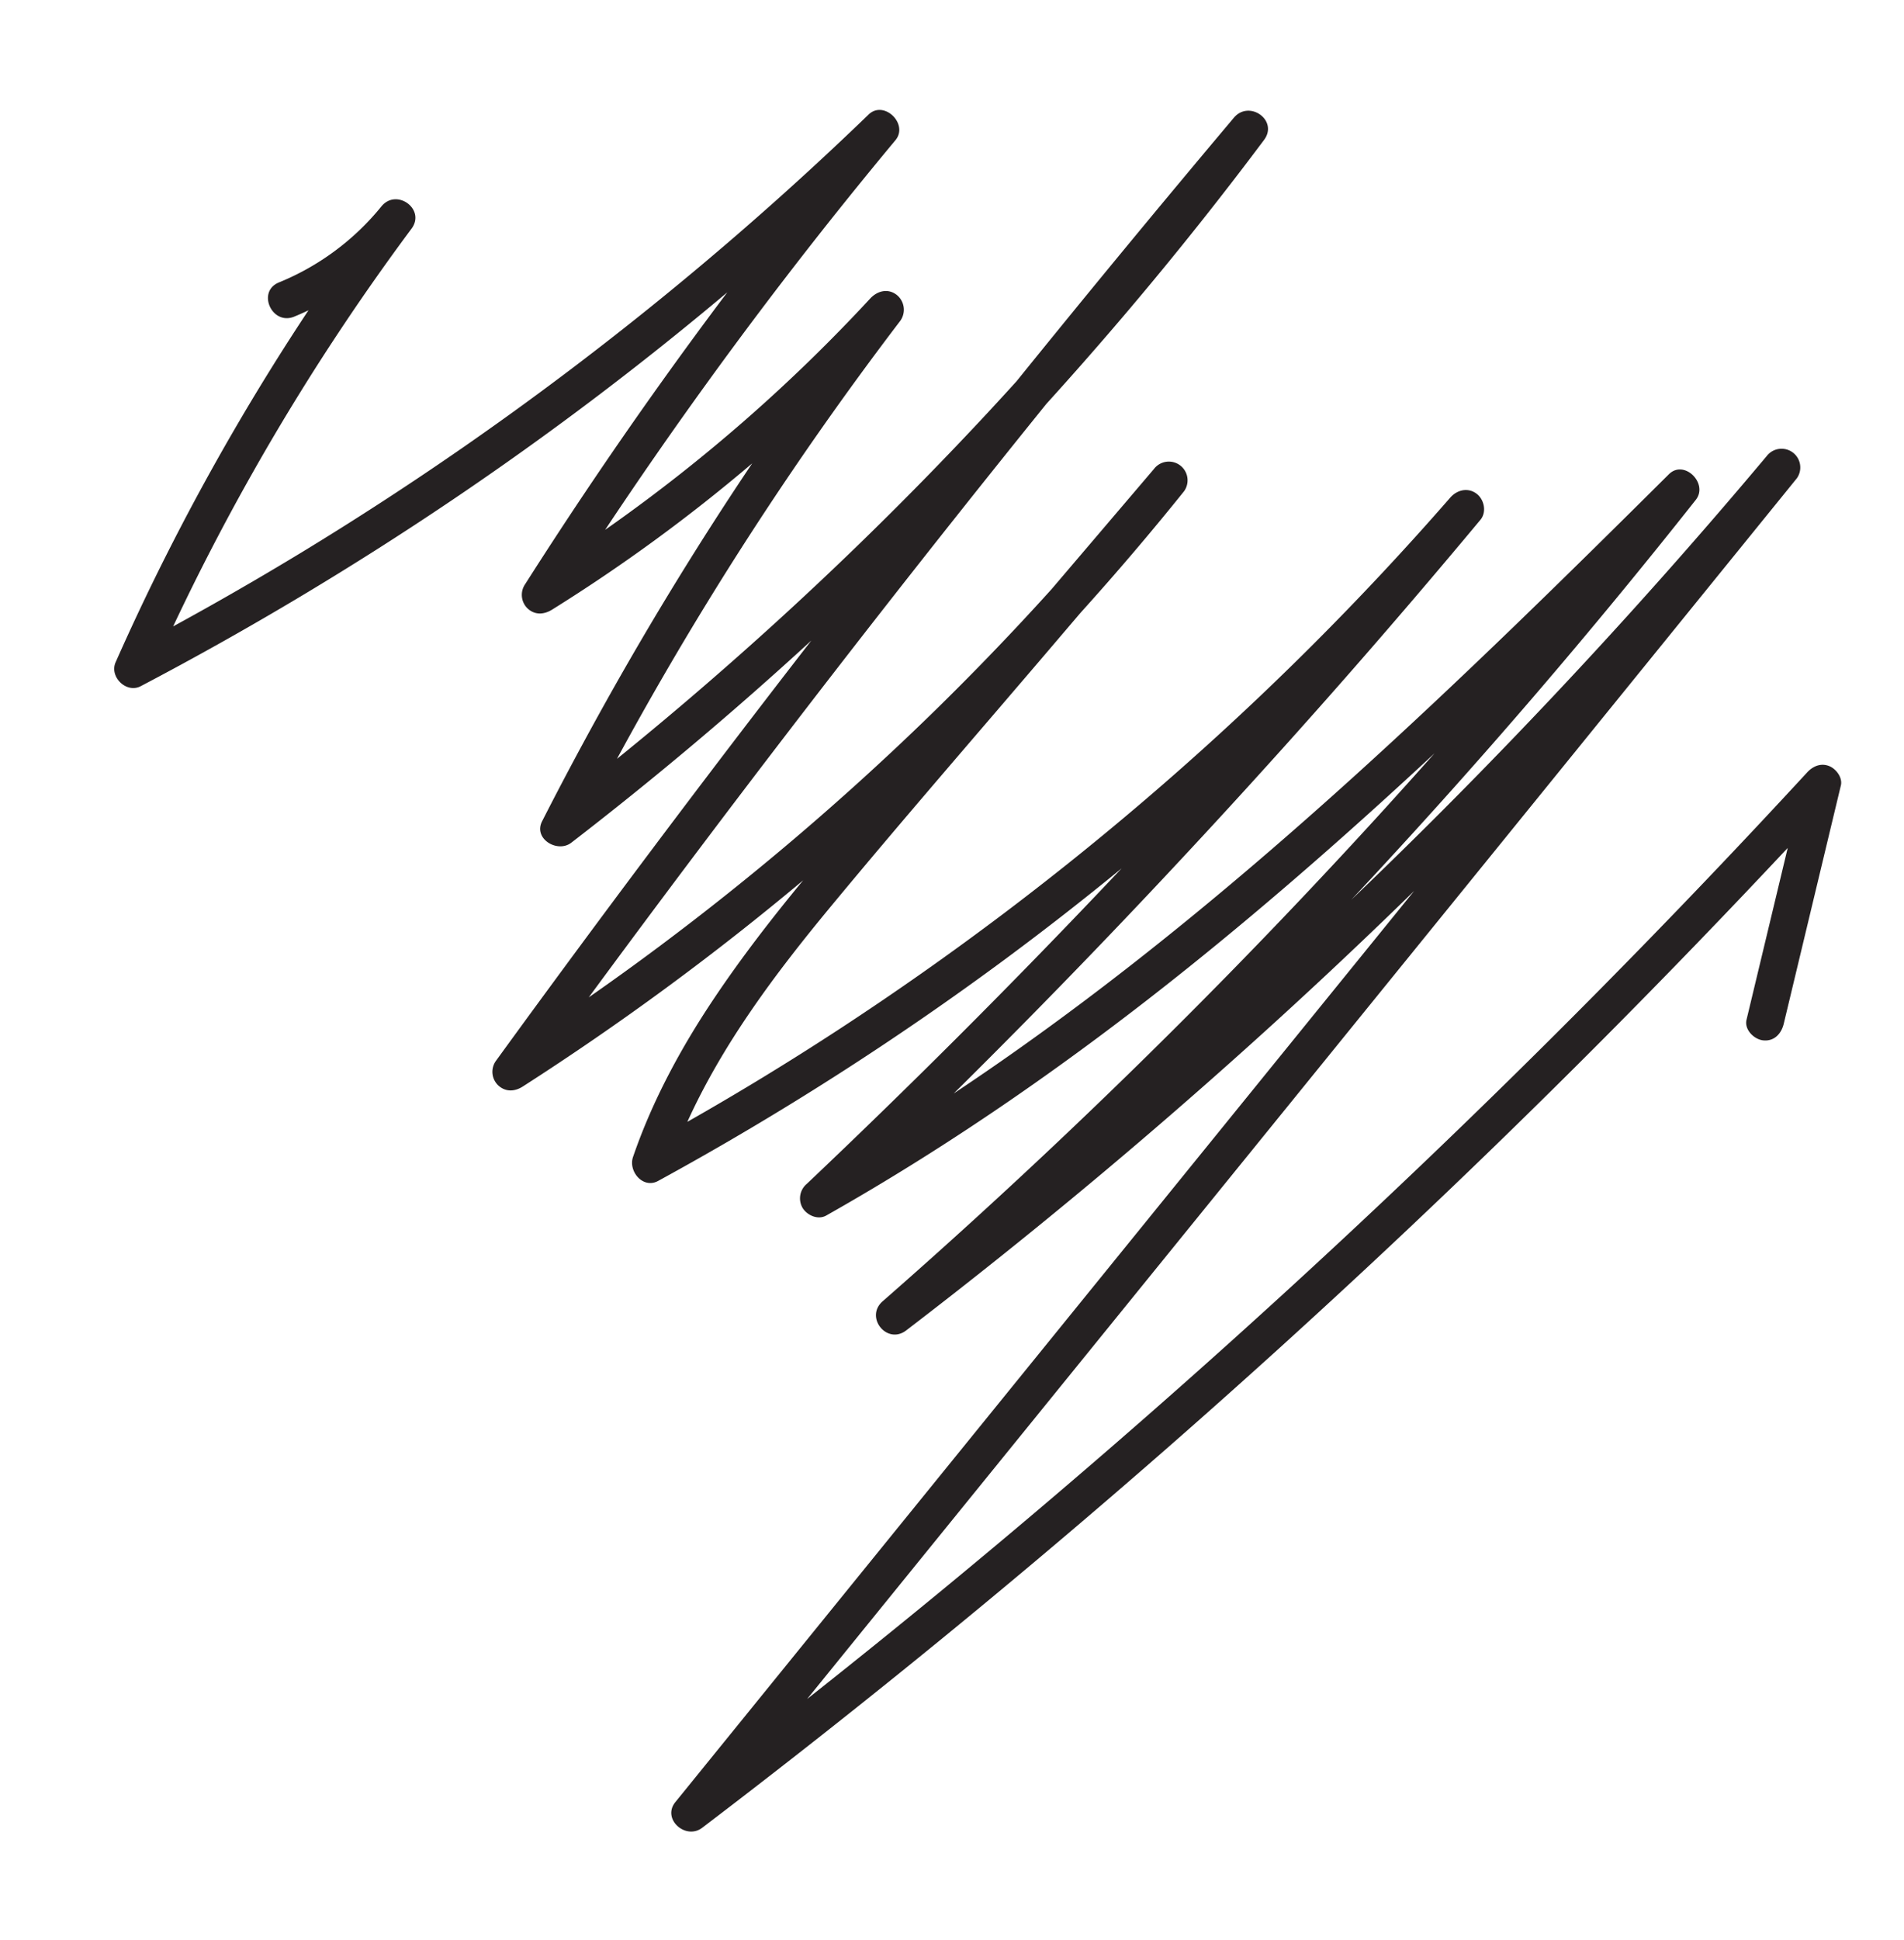 <svg xmlns="http://www.w3.org/2000/svg" width="530.594" height="540.412" viewBox="0 0 530.594 540.412">
  <path id="Path_4969" data-name="Path 4969" d="M473.846,301.037A919.71,919.71,0,0,0,392.984,361.7a906.84,906.84,0,0,0-70.105,65.521q16.25-27.092,31.123-54.978,8.376-15.711,16.308-31.653a5.262,5.262,0,0,0-1.344-6.727c-2.248-1.68-4.735-1.24-6.847.407A468.356,468.356,0,0,0,310.987,380.6q18.111-34.225,33.382-69.858,7.518-17.553,14.362-35.384c1.964-5.125-5.223-8.406-8.716-5.073q-31.635,30.174-60.587,62.993,19.22-31.023,37.947-62.346,18.817-31.47,37.135-63.235a5.222,5.222,0,0,0-1.343-6.726c-2.229-1.665-4.762-1.266-6.848.407A766.481,766.481,0,0,0,284.743,266.6l-.056.058c7.566-11.435,14.778-23.082,21.163-35.175,7.754-14.686,14.162-30.178,17.884-46.4.939-4.1-3.7-8.631-7.66-5.889a836.956,836.956,0,0,0-89.992,71.855q-14.974,13.753-29.261,28.23,20.165-26.448,41.118-52.28,18.154-22.378,36.879-44.281a5.268,5.268,0,0,0,.407-6.847c-1.5-1.876-4.578-2.875-6.727-1.343-33.211,23.678-64.053,50.5-93.007,79.2-21.541,21.349-42.063,43.691-61.987,66.552q6.943-9.694,14.016-19.3,36.519-49.548,76.516-96.4,22.646-26.537,46.339-52.153c4.557-4.926-2.483-12.006-7.374-7.374q-48.709,46.128-93.341,96.316-17.6,19.8-34.519,40.2,8.8-13.537,17.6-27.074L235.305,96.726,293.161,7.719c3.312-5.094-3.984-10.279-8.19-6.319Q224.019,58.8,167.1,120.294,110.547,181.421,58.266,246.33q-23.1,28.69-45.341,58.068l6.39-48.778c.367-2.8-2.659-5.214-5.214-5.214-3.122,0-4.848,2.408-5.216,5.214Q4.457,289.436.027,323.251c-.292,2.226,1.827,4.479,3.828,5.029,2.395.658,4.491-.519,5.889-2.4q49.6-66.622,103.716-129.715Q167.381,133.285,225.5,74.176q16.916-17.2,34.171-34.057l-78.08,120.122L79.029,318.026,21.174,407.034a5.215,5.215,0,0,0,9,5.264Q67.419,357.037,109.294,305.1q11.339-14.046,23.009-27.823Q109.12,307.893,87.286,339.5q-19.948,28.889-38.724,58.565c-3.1,4.9,4.4,10.971,8.19,6.32,25.676-31.515,51.533-62.9,78.668-93.182,26.849-29.96,54.967-58.853,85.212-85.409q7.966-6.993,16.126-13.753-17.588,21.487-34.643,43.4-31.72,40.781-61.578,82.962-16.765,23.714-32.913,47.857c-1.566,2.342-.454,5.774,1.871,7.135,2.6,1.523,5.511.441,7.134-1.871a817.828,817.828,0,0,1,71.105-87.7,828.811,828.811,0,0,1,82.813-77.488q19.118-15.573,39.167-29.937c-7.58,22.8-20.078,43.682-33.358,63.68-17.752,26.73-36.2,53.016-54.332,79.486q-3.171,4.63-6.344,9.257-13.094,17.972-25.133,36.685a5.216,5.216,0,0,0,9.006,5.263q12.419-18.125,24.836-36.25,15.193-20.863,31.791-40.656a766.632,766.632,0,0,1,66.516-69.8q8.852-8.188,17.963-16.084-25.449,43.488-51.836,86.419-28.252,45.96-57.571,91.253-10.3,14.078-20.118,28.5-17,24.983-32.476,50.953c-3.474,5.826,5.279,10.771,9.006,5.264q26.665-39.4,52.523-79.347,3.4-4.651,6.858-9.266a998.427,998.427,0,0,1,68.167-81.427q12.072-12.965,24.6-25.492a938.8,938.8,0,0,1-46.725,96.939q-9.154,16.5-18.96,32.625a5.293,5.293,0,0,0,1.87,7.134c2.662,1.557,5.445.394,7.135-1.871a460.737,460.737,0,0,1,65.252-70.549c.464-.409.934-.814,1.4-1.221q-23.111,44.2-49.661,86.481-9.475,15.075-19.37,29.878c-3.249,4.862,4.362,10.881,8.189,6.318a907.579,907.579,0,0,1,68.527-73.079,894.757,894.757,0,0,1,75.8-64.766q16.393-12.477,33.346-24.191a648.434,648.434,0,0,1-38.779,89.146q-7.471,14.158-15.63,27.937c-3.437,5.815,5.375,10.872,9.006,5.264a71.542,71.542,0,0,1,26.174-24.039c5.907-3.191.647-12.2-5.264-9.006q-1.912,1.033-3.757,2.167a667.124,667.124,0,0,0,32.419-72.44q5.738-15.183,10.717-30.635C482.868,302.712,477.608,298.526,473.846,301.037Z" transform="matrix(-0.995, -0.105, 0.105, -0.995, 479.087, 540.412)" fill="#252122" fill-rule="evenodd"/>
</svg>
